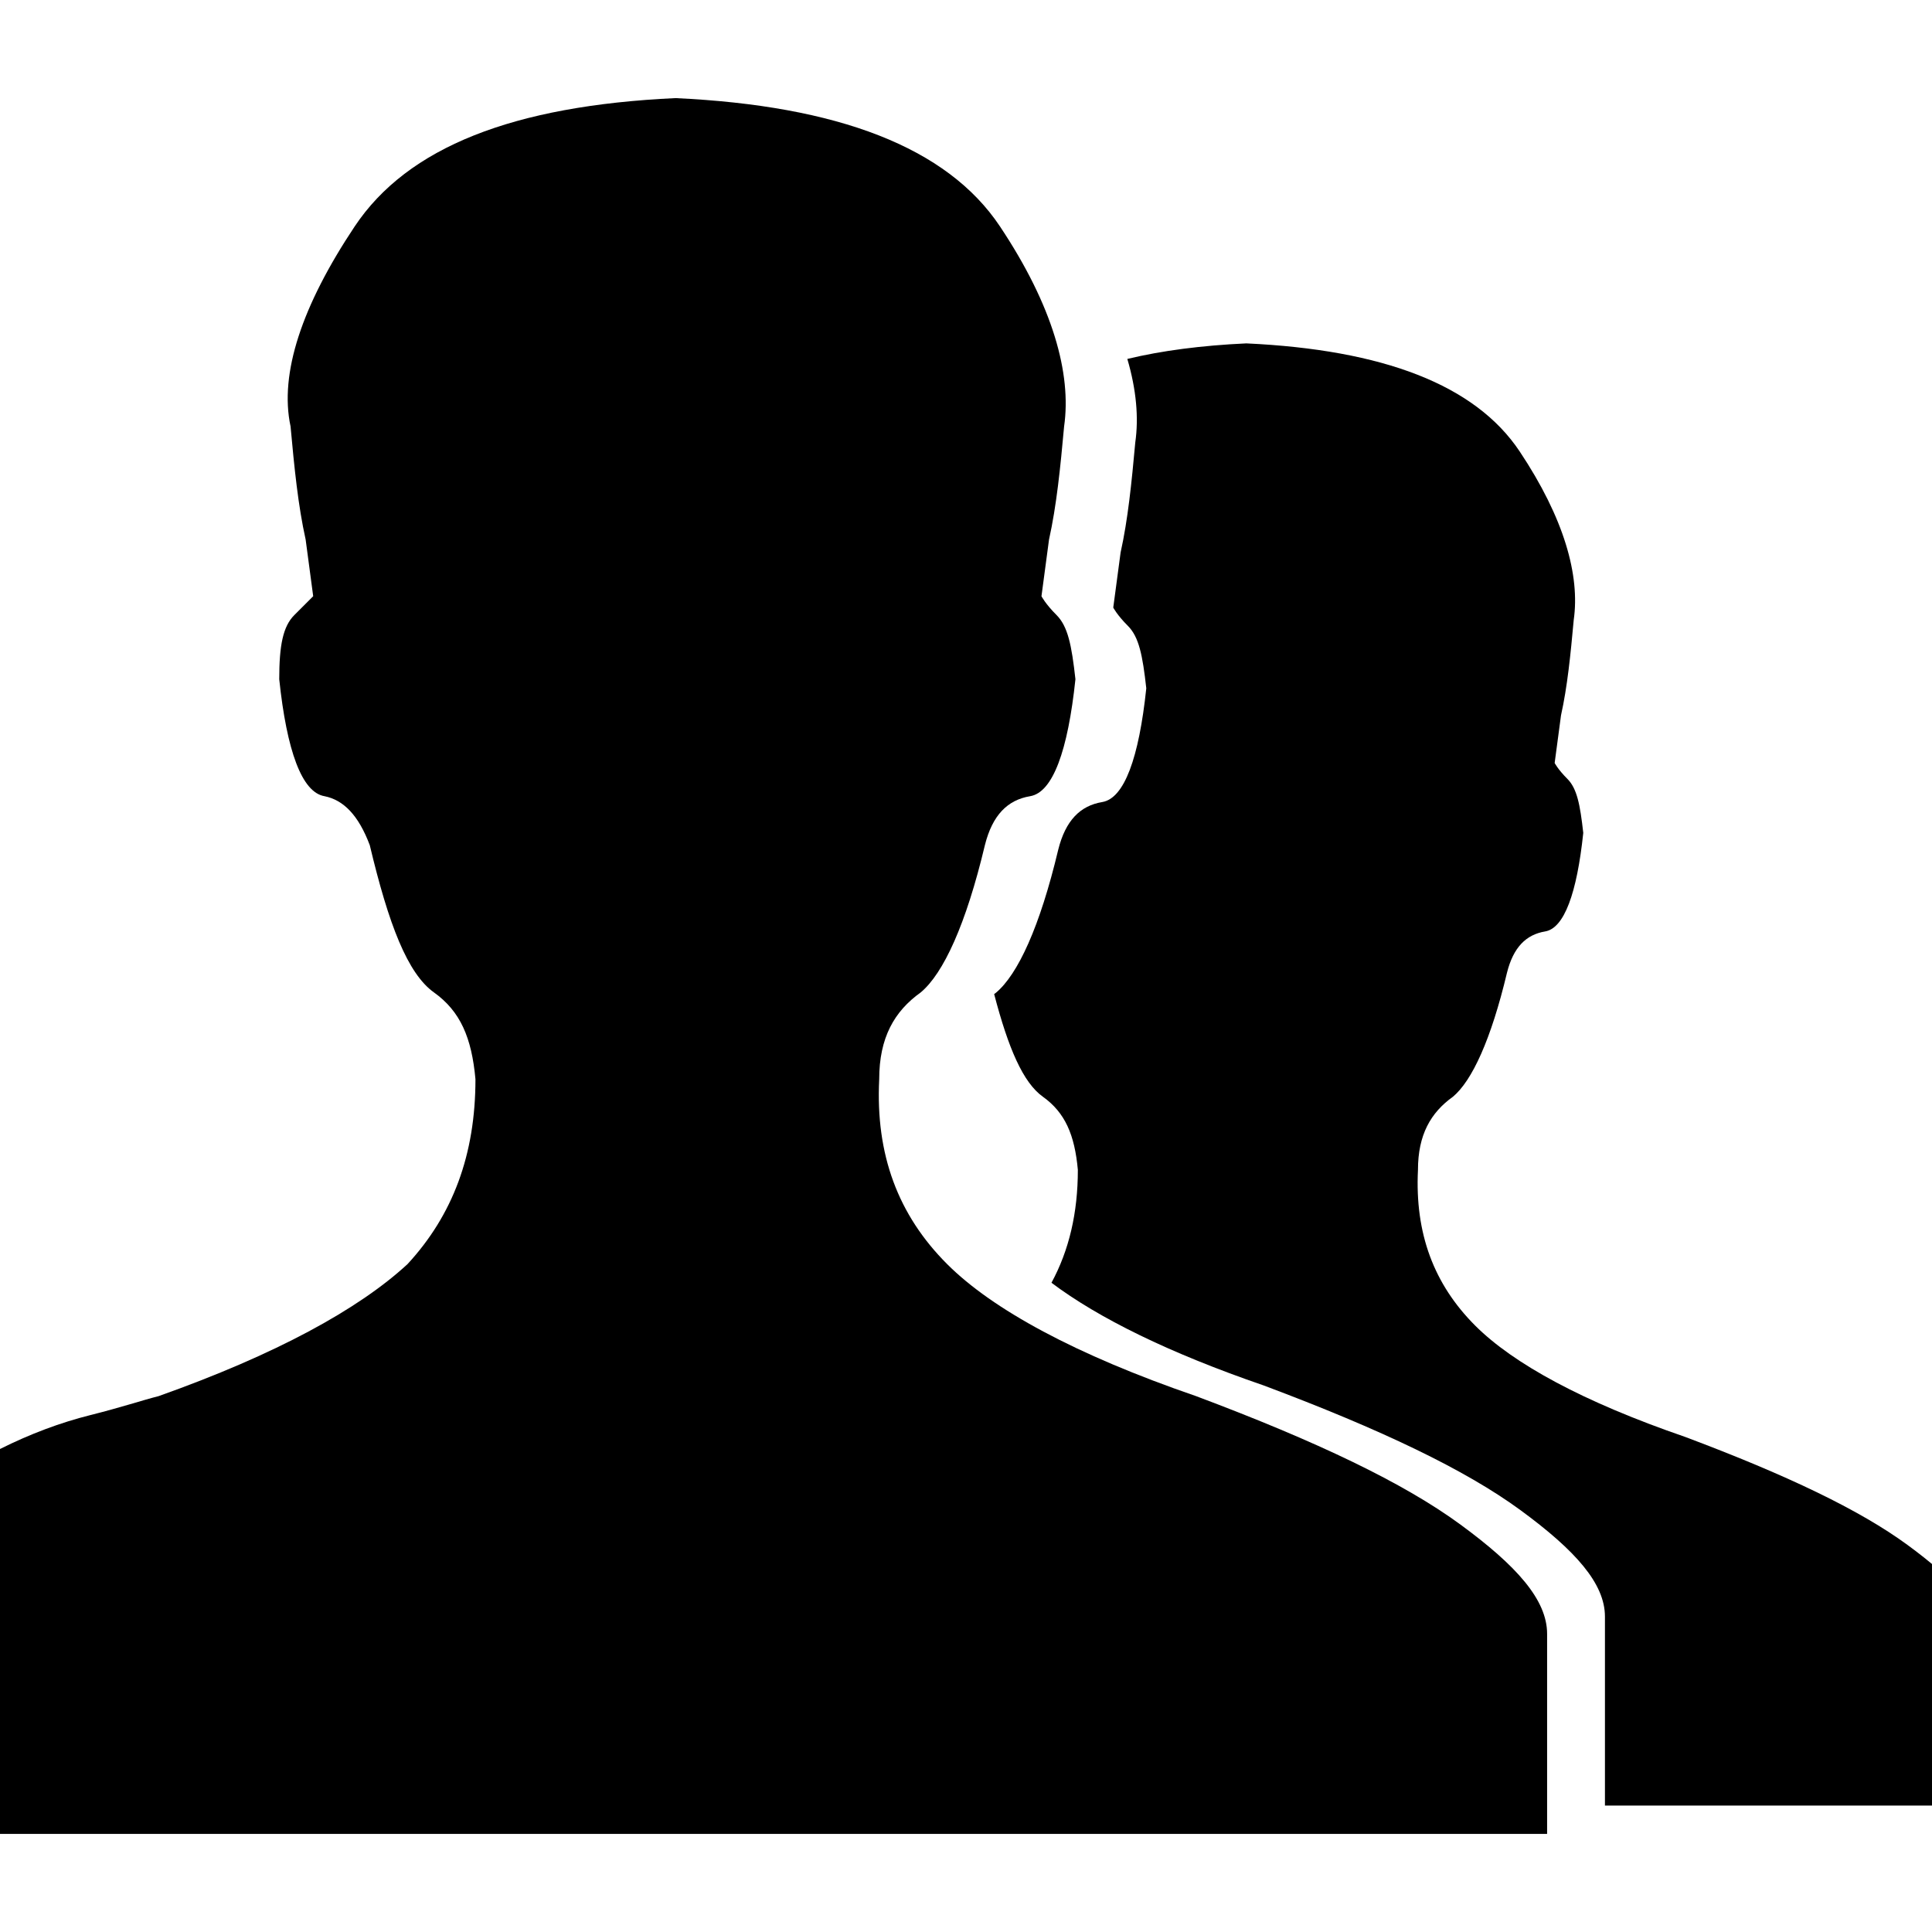 <?xml version="1.0" standalone="no"?><!DOCTYPE svg PUBLIC "-//W3C//DTD SVG 1.1//EN" "http://www.w3.org/Graphics/SVG/1.1/DTD/svg11.dtd"><svg width="100%" height="100%" viewBox="0 0 1024 1024" version="1.1" xmlns="http://www.w3.org/2000/svg" xmlns:xlink="http://www.w3.org/1999/xlink" xml:space="preserve" style="fill-rule:evenodd;clip-rule:evenodd;stroke-linejoin:round;stroke-miterlimit:1.414;"><path d="M634,740c-64,-22 -108,-46 -132,-70c-26,-26 -38,-58 -36,-98c0,-22 8,-36 22,-46c12,-10 24,-36 34,-78c4,-16 12,-24 24,-26c12,-2 20,-24 24,-62c-2,-18 -4,-28 -10,-34c-6,-6 -8,-10 -8,-10l4,-30c4,-18 6,-38 8,-60c4,-28 -6,-64 -34,-106c-28,-42 -86,-64 -172,-68c-86,4 -142,26 -170,68c-28,42 -40,78 -34,106c2,22 4,42 8,60l4,30c0,0 -4,4 -10,10c-6,6 -8,16 -8,34c4,38 12,60 24,62c10,2 18,10 24,26c10,42 20,68 34,78c14,10 20,24 22,46c0,40 -12,72 -36,98c-26,24 -70,48 -132,70c-8,2 -20,6 -36,10c-16,4 -32,10 -48,18l0,204l820,0l0,-106c0,-18 -16,-36 -46,-58c-30,-22 -76,-44 -140,-68Z" style="fill:#000;fill-rule:nonzero;"/><path d="M597.508,190.24c18.355,-4.41 39.358,-7.137 63.068,-8.24c72.446,3.37 121.304,21.902 144.891,57.283c23.587,35.38 32.011,65.706 28.642,89.293c-1.685,18.533 -3.37,35.381 -6.739,50.544l-3.37,25.271c0,0 1.685,3.37 6.739,8.424c5.054,5.055 6.739,13.478 8.424,28.642c-3.37,32.01 -10.109,50.543 -20.217,52.228c-10.109,1.685 -16.848,8.424 -20.218,21.902c-8.424,35.38 -18.532,57.283 -28.641,65.706c-11.794,8.424 -18.533,20.218 -18.533,38.75c-1.684,33.696 8.424,60.653 30.326,82.555c20.218,20.217 57.283,40.435 111.196,58.967c53.913,20.218 92.663,38.75 117.935,57.283c25.272,18.532 38.75,33.695 38.75,48.859l0,89.293l-199.109,0l0,-100.157c0,-17.503 -15.558,-35.006 -44.73,-56.399c-29.172,-21.393 -73.902,-42.785 -136.136,-66.123c-50.098,-17.221 -87.594,-35.703 -112.486,-54.431c9.322,-17.193 13.983,-36.966 13.983,-59.847c-1.685,-18.532 -6.74,-30.326 -18.533,-38.75c-10.483,-7.488 -18.304,-25.625 -25.829,-54.413c0.295,-0.219 0.594,-0.436 0.895,-0.652c11.669,-9.724 23.338,-35.006 33.062,-75.847c3.89,-15.558 11.669,-23.337 23.337,-25.282c11.669,-1.945 19.448,-23.337 23.338,-60.288c-1.945,-17.504 -3.89,-27.228 -9.724,-33.062c-5.834,-5.834 -7.779,-9.724 -7.779,-9.724l3.889,-29.172c3.89,-17.503 5.835,-36.951 7.78,-58.344c1.863,-13.042 0.602,-27.87 -4.211,-44.269Z" style="fill:#000;"/></svg>